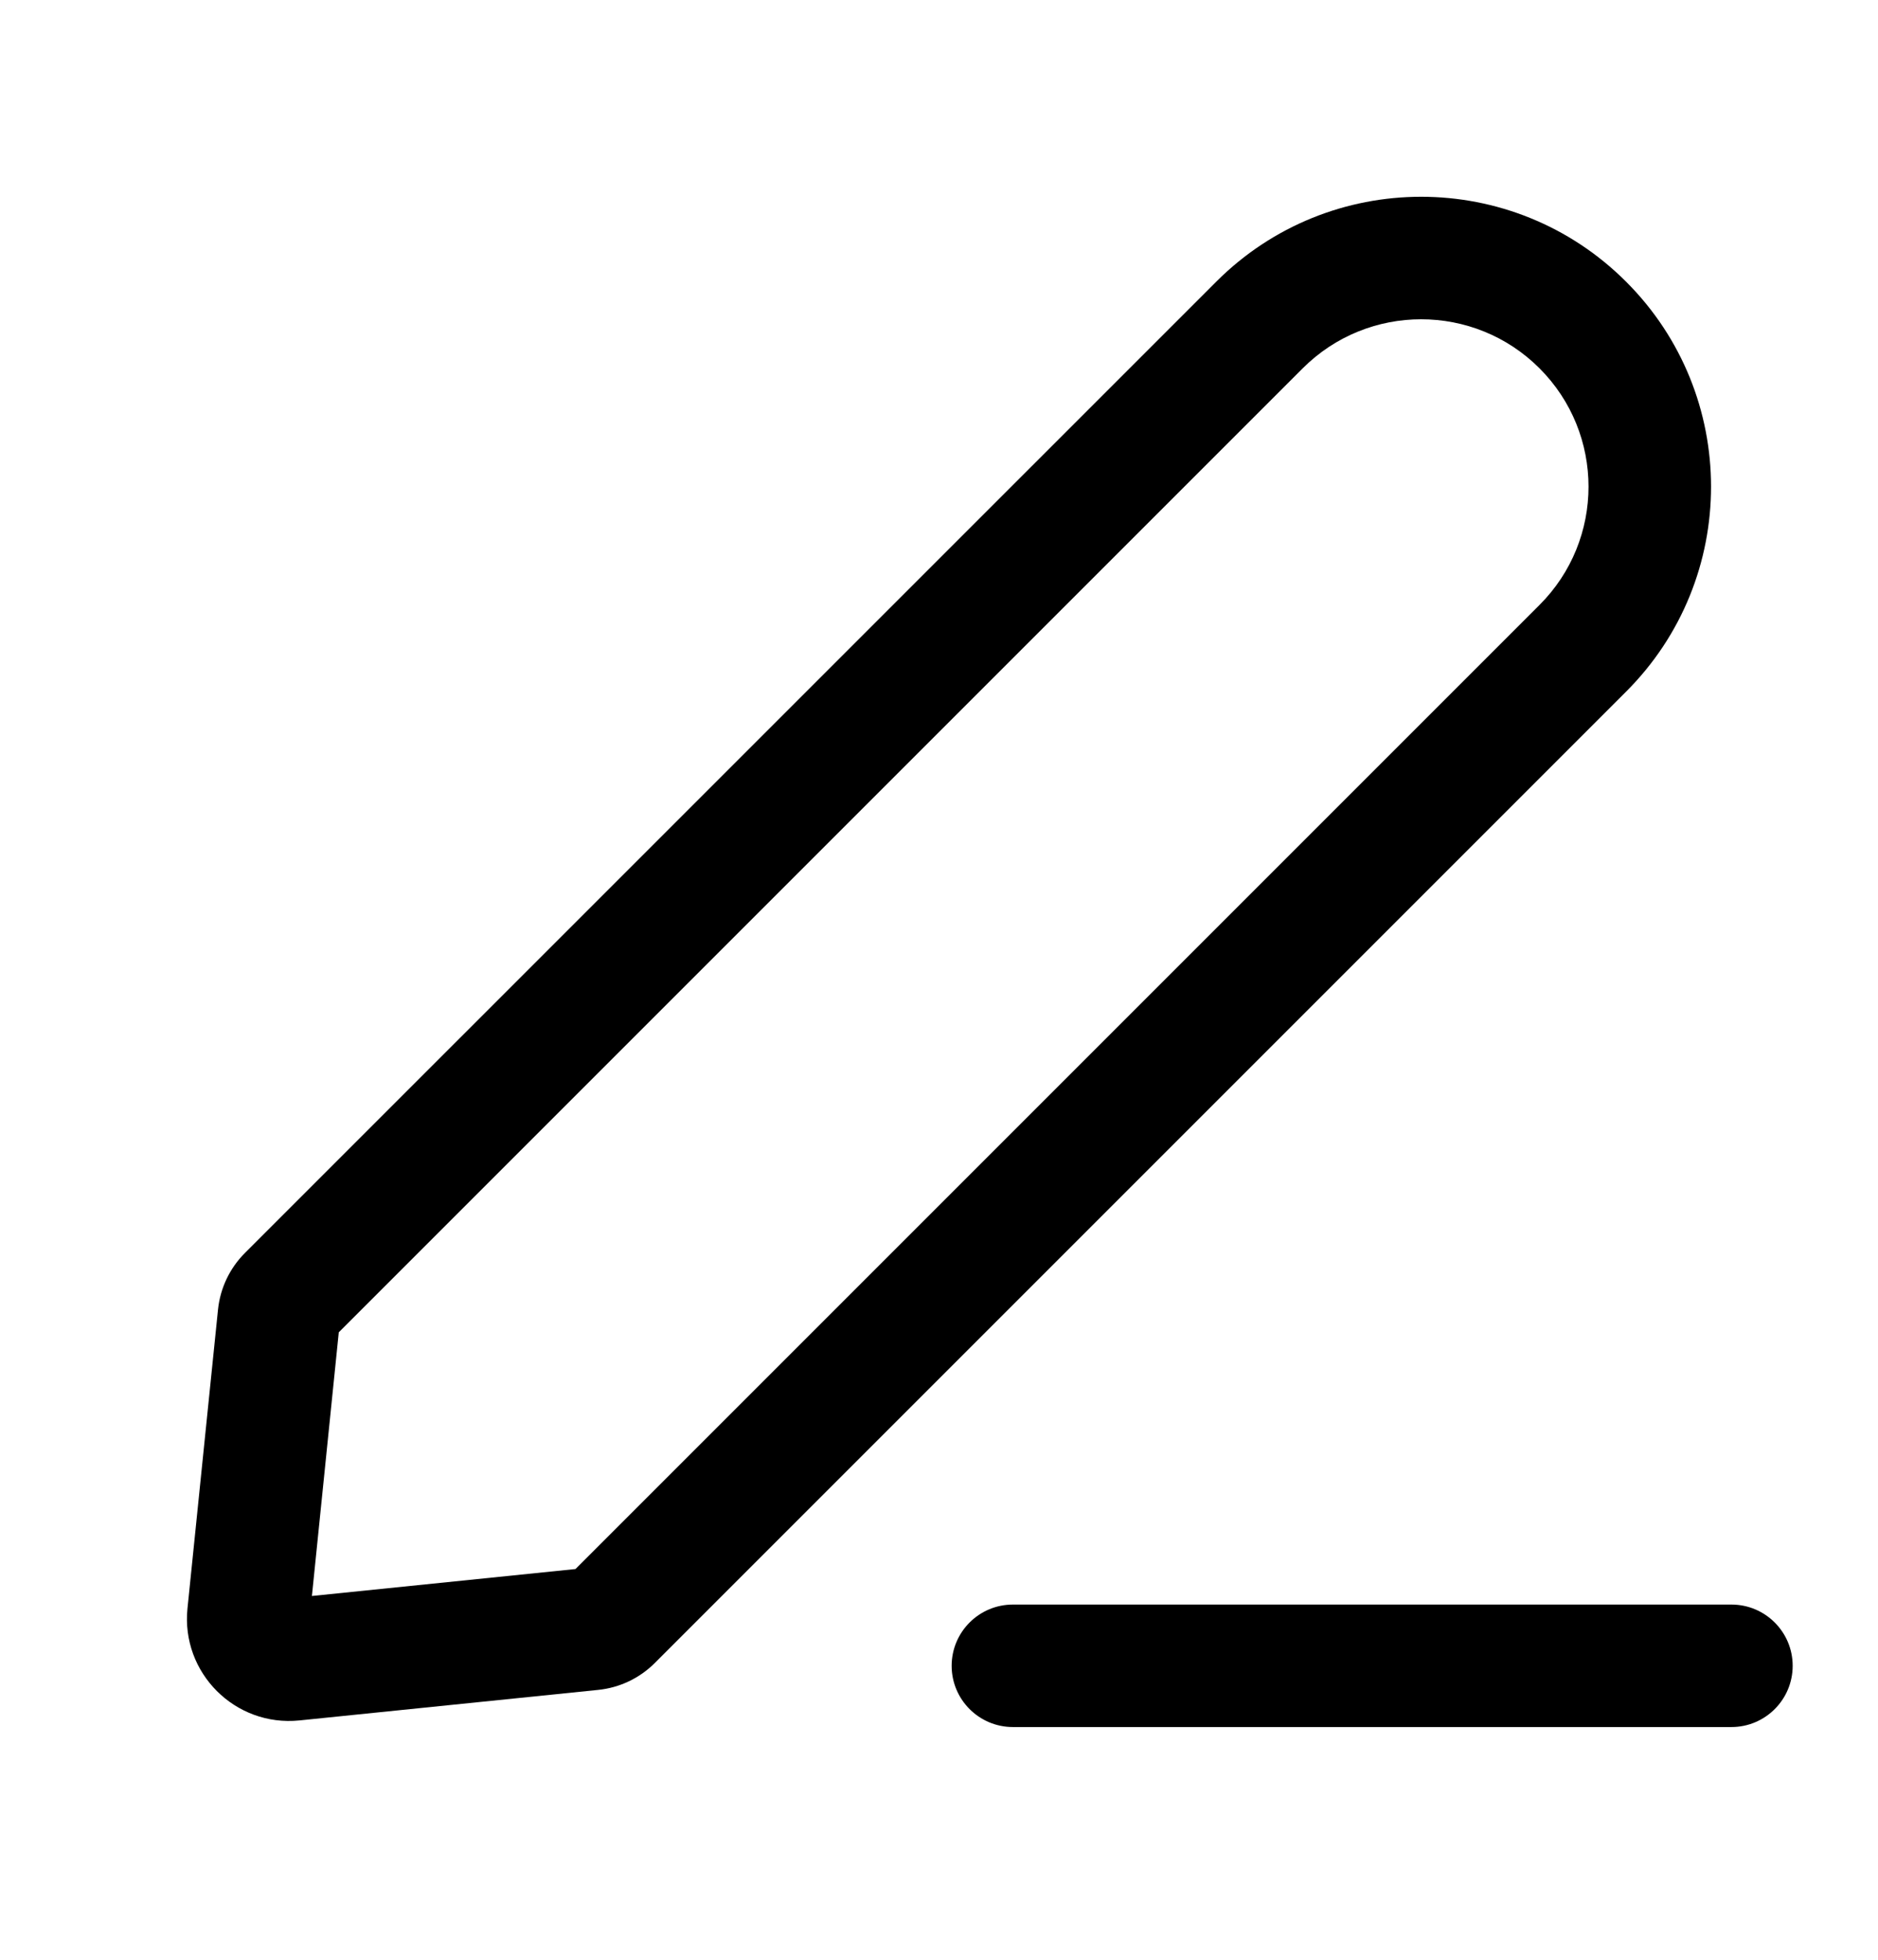 <svg width="23" height="24" viewBox="0 0 23 24" fill="none" xmlns="http://www.w3.org/2000/svg">
<path fill-rule="evenodd" clip-rule="evenodd" d="M11.655 20.4C11.655 19.986 11.991 19.65 12.405 19.65H21.205C21.619 19.65 21.955 19.986 21.955 20.4C21.955 20.814 21.619 21.15 21.205 21.15H12.405C11.991 21.15 11.655 20.814 11.655 20.4Z" fill="black"/>
<path fill-rule="evenodd" clip-rule="evenodd" d="M18.854 4.51C18.054 3.71 16.756 3.71 15.955 4.51L4.149 16.316L3.82 19.545L7.048 19.215L18.854 7.409C19.655 6.609 19.655 5.311 18.854 4.51ZM14.895 3.45C16.281 2.063 18.529 2.063 19.915 3.45C21.302 4.836 21.302 7.084 19.915 8.47L8.019 20.366C7.833 20.552 7.589 20.668 7.327 20.695L3.667 21.069C2.879 21.149 2.216 20.486 2.296 19.698L2.67 16.037C2.697 15.776 2.813 15.531 2.999 15.345L14.895 3.45Z" fill="black"/>
</svg>
